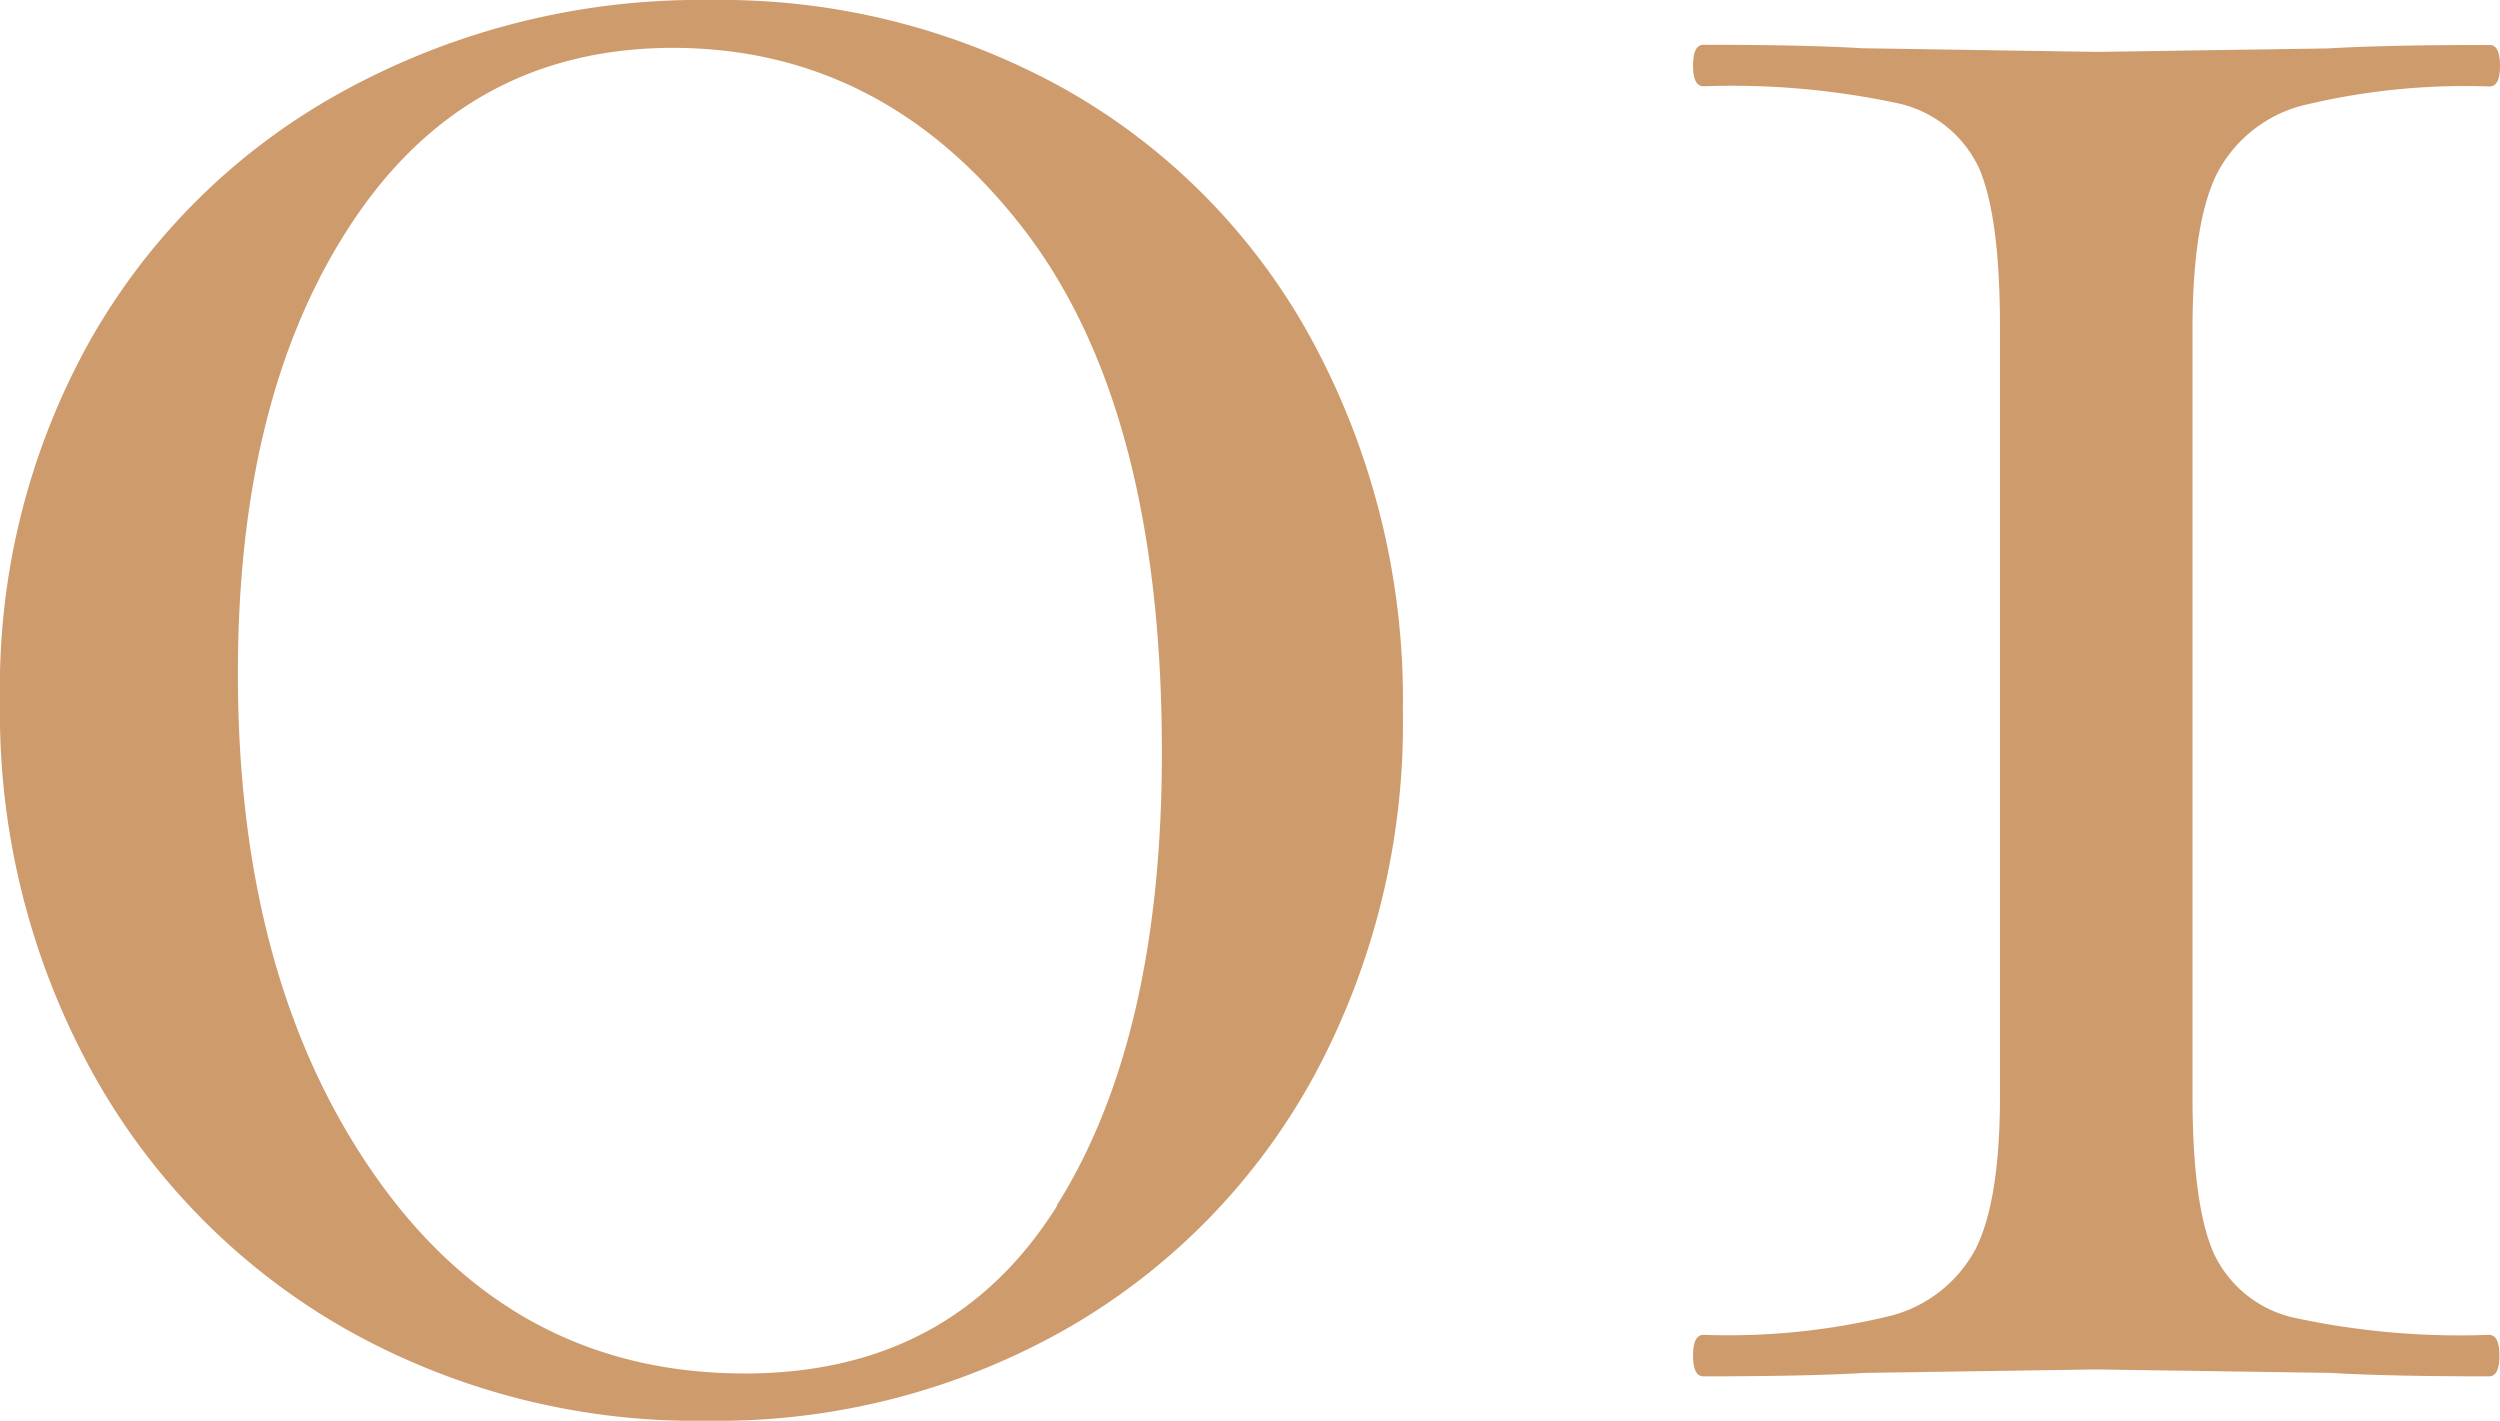 <svg xmlns="http://www.w3.org/2000/svg" viewBox="0 0 130.09 73.93"><defs><style>.cls-1{fill:#ce9b6d;}</style></defs><g id="圖層_2" data-name="圖層 2"><g id="圖層_2-2" data-name="圖層 2"><path class="cls-1" d="M55.63,4.76A36.75,36.75,0,0,0,37,0a38.65,38.65,0,0,0-19,4.67A33.69,33.69,0,0,0,4.76,17.59,36.94,36.94,0,0,0,0,36.43,38.82,38.82,0,0,0,4.76,55.72,34.65,34.65,0,0,0,17.85,69.08a37.05,37.05,0,0,0,18.94,4.85,36.74,36.74,0,0,0,18.66-4.76A33.79,33.79,0,0,0,68.37,56,38.61,38.61,0,0,0,73,37a39.28,39.28,0,0,0-4.57-19A33.2,33.2,0,0,0,55.63,4.76Zm-.63,58q-5.47,8.71-16.24,8.71-12,0-19.2-10.23T12.38,35q0-14.54,6-23.51t16.6-9q10.95,0,18.21,9.33t7.27,27.28Q60.47,54,55,62.71Z"/><path class="cls-1" d="M115.38,9a7,7,0,0,1,4.39-3.5,35.77,35.77,0,0,1,9.78-1q.54,0,.54-1.08t-.54-1.08q-5.39,0-8.43.18l-12,.18L96.89,2.51q-3-.18-8.25-.18-.54,0-.54,1.08t.54,1.08a41.22,41.22,0,0,1,10.14.89A6.1,6.1,0,0,1,103,8.79q1.06,2.52,1.07,8.08V57.06q0,5.38-1.25,7.9a7,7,0,0,1-4.4,3.5,35.72,35.72,0,0,1-9.78,1q-.54,0-.54,1.08t.54,1.08q5.39,0,8.43-.18l12-.18,12.2.18q3,.18,8.25.18.54,0,.54-1.08t-.54-1.08a40.78,40.78,0,0,1-10.14-.89,6.06,6.06,0,0,1-4.21-3.41q-1.08-2.52-1.08-8.08V16.87Q114.12,11.49,115.38,9Z"/></g></g></svg>